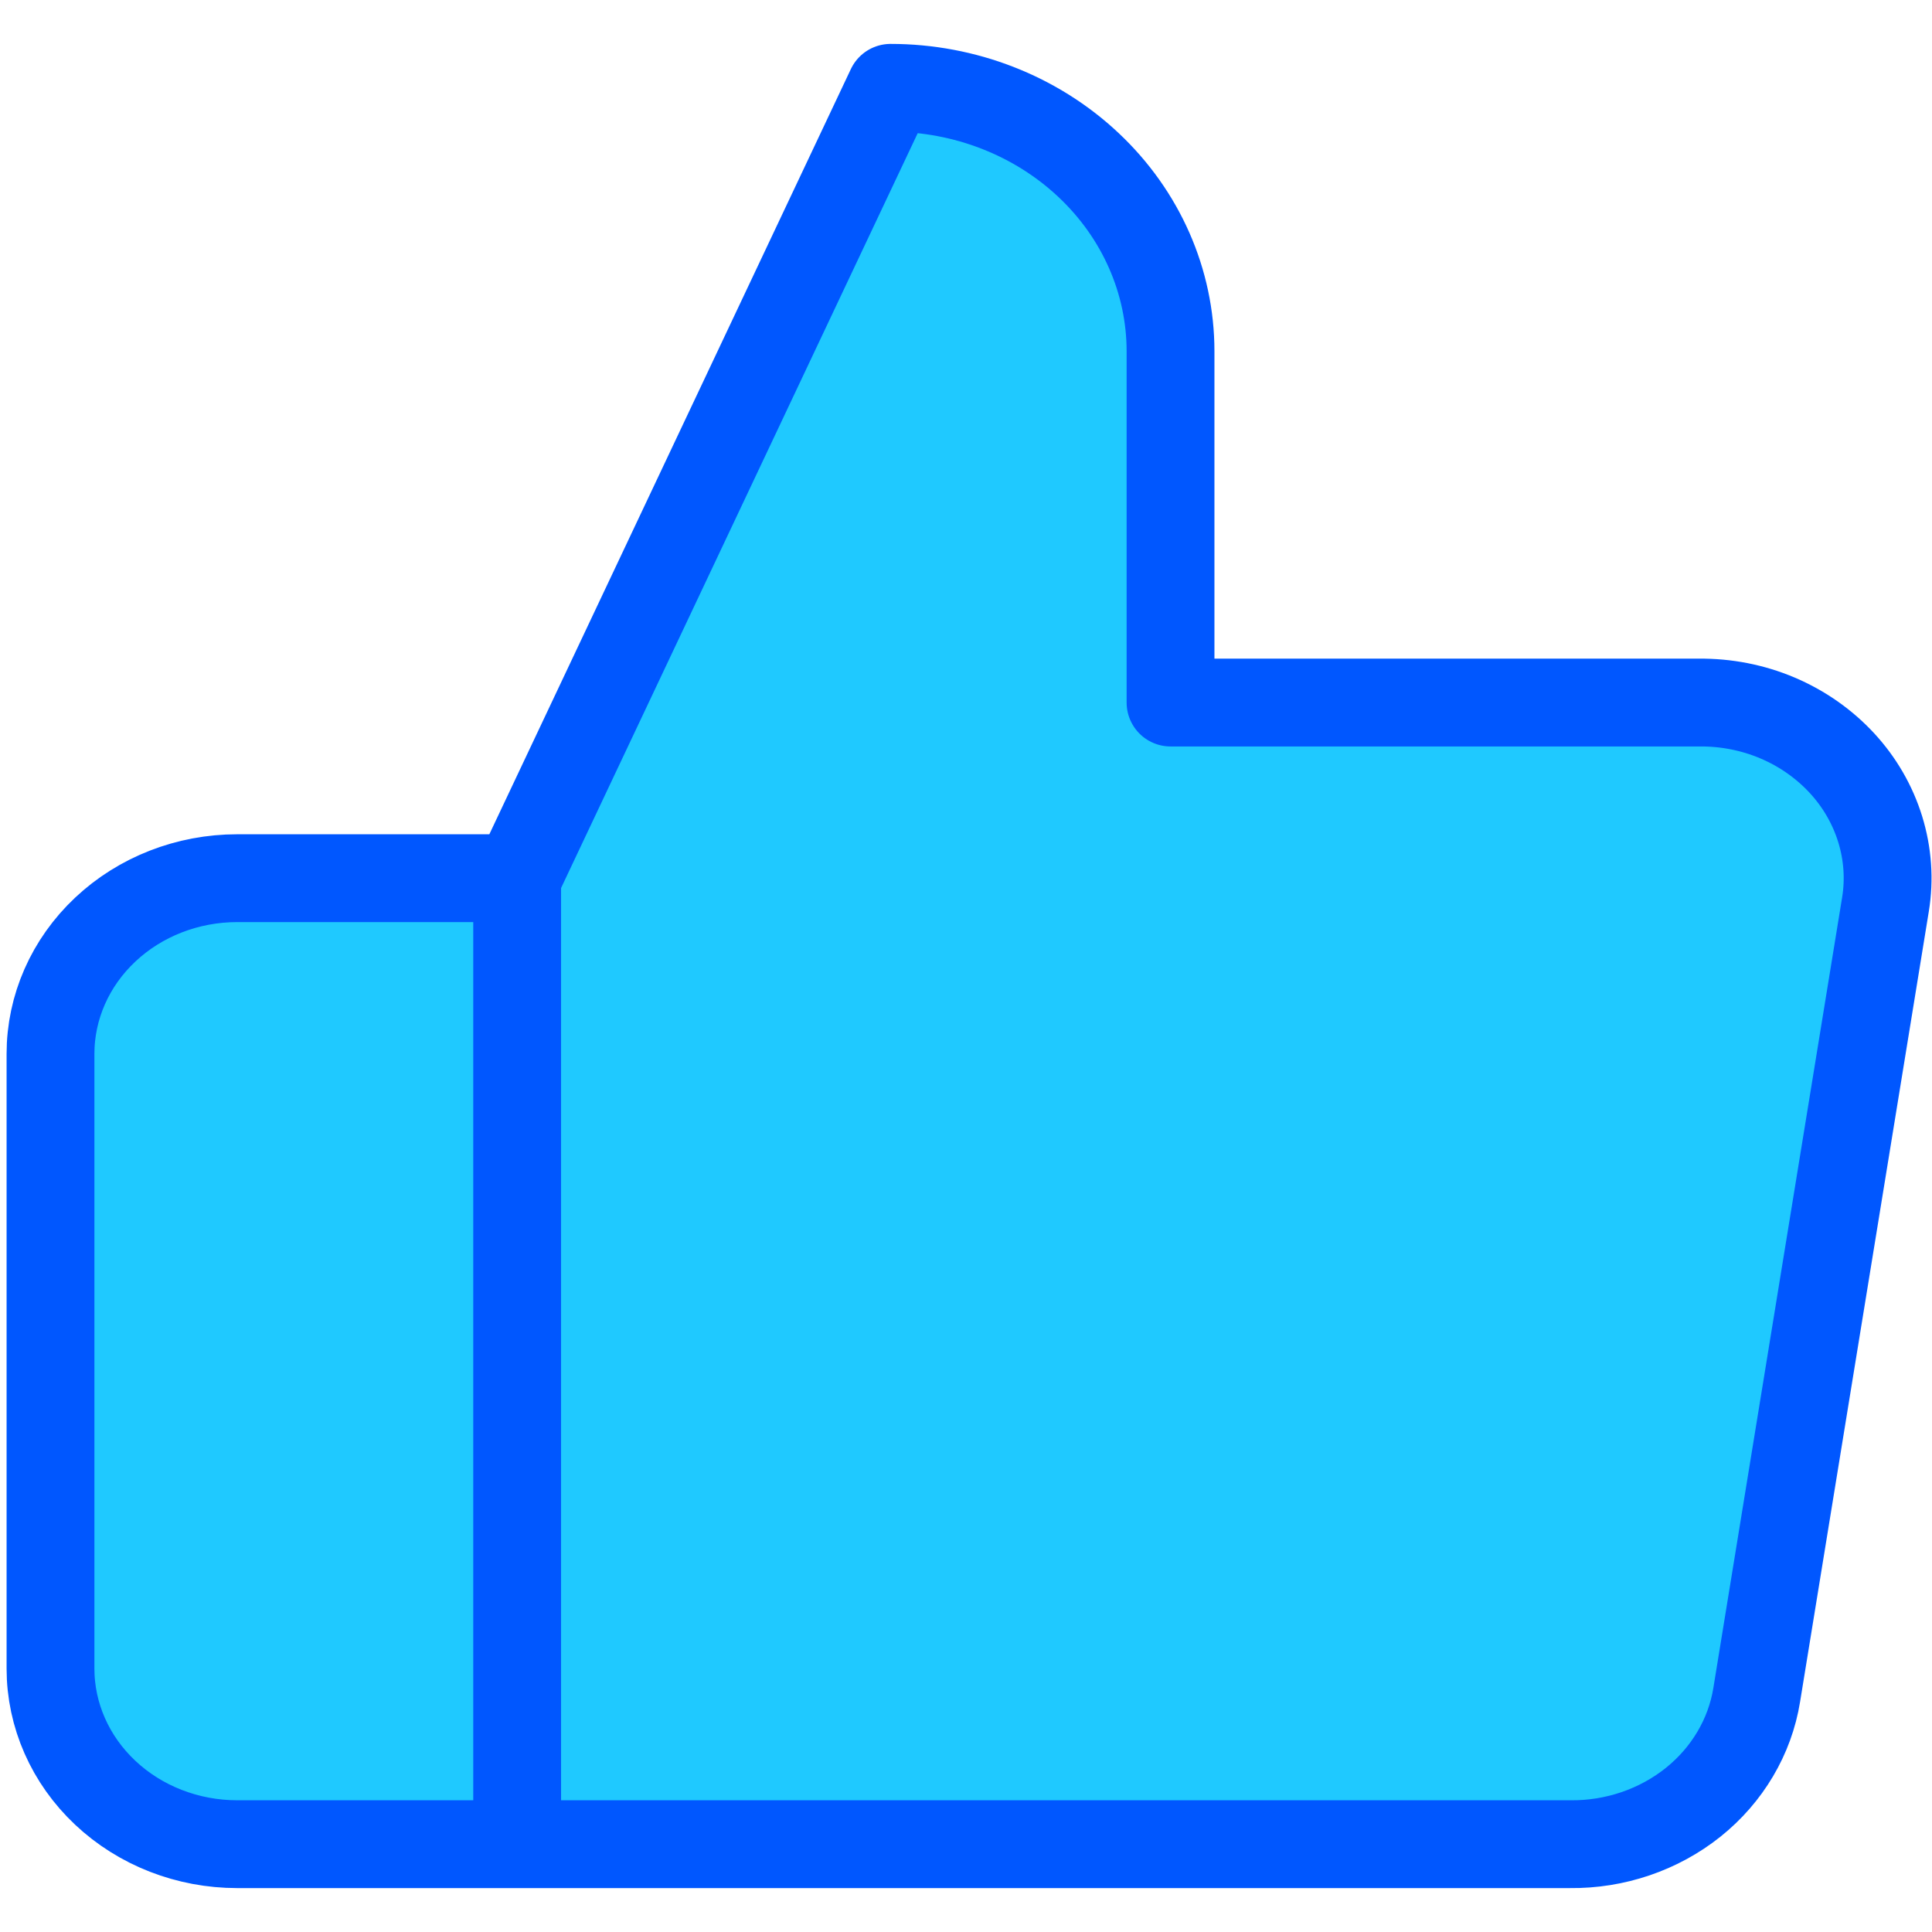 <svg width="22" height="22" viewBox="0 0 22 22" fill="none" xmlns="http://www.w3.org/2000/svg">
<path d="M13.329 8V4C13.329 3.204 12.993 2.441 12.395 1.879C11.797 1.316 10.986 1 10.141 1L5.889 10V21H17.878C18.39 21.006 18.888 20.836 19.279 20.524C19.669 20.212 19.927 19.777 20.004 19.3L21.47 10.3C21.517 10.013 21.496 9.721 21.41 9.442C21.324 9.164 21.175 8.906 20.973 8.688C20.77 8.469 20.52 8.294 20.239 8.175C19.958 8.056 19.653 7.997 19.345 8H13.329ZM5.889 21H2.701C2.137 21 1.596 20.789 1.198 20.414C0.799 20.039 0.575 19.53 0.575 19V12C0.575 11.47 0.799 10.961 1.198 10.586C1.596 10.211 2.137 10 2.701 10H5.889" fill="#1FC9FF"/>
<path d="M5.889 10L10.141 1C10.986 1 11.797 1.316 12.395 1.879C12.993 2.441 13.329 3.204 13.329 4V8H19.345C19.653 7.997 19.958 8.056 20.239 8.175C20.52 8.294 20.77 8.469 20.973 8.688C21.175 8.906 21.324 9.164 21.41 9.442C21.496 9.721 21.517 10.013 21.47 10.3L20.004 19.3C19.927 19.777 19.669 20.212 19.279 20.524C18.888 20.836 18.39 21.006 17.878 21H5.889M5.889 10V21M5.889 10H2.701C2.137 10 1.596 10.211 1.198 10.586C0.799 10.961 0.575 11.47 0.575 12V19C0.575 19.53 0.799 20.039 1.198 20.414C1.596 20.789 2.137 21 2.701 21H5.889" stroke="#0057FF" stroke-linecap="round" stroke-linejoin="round"/>
</svg>
